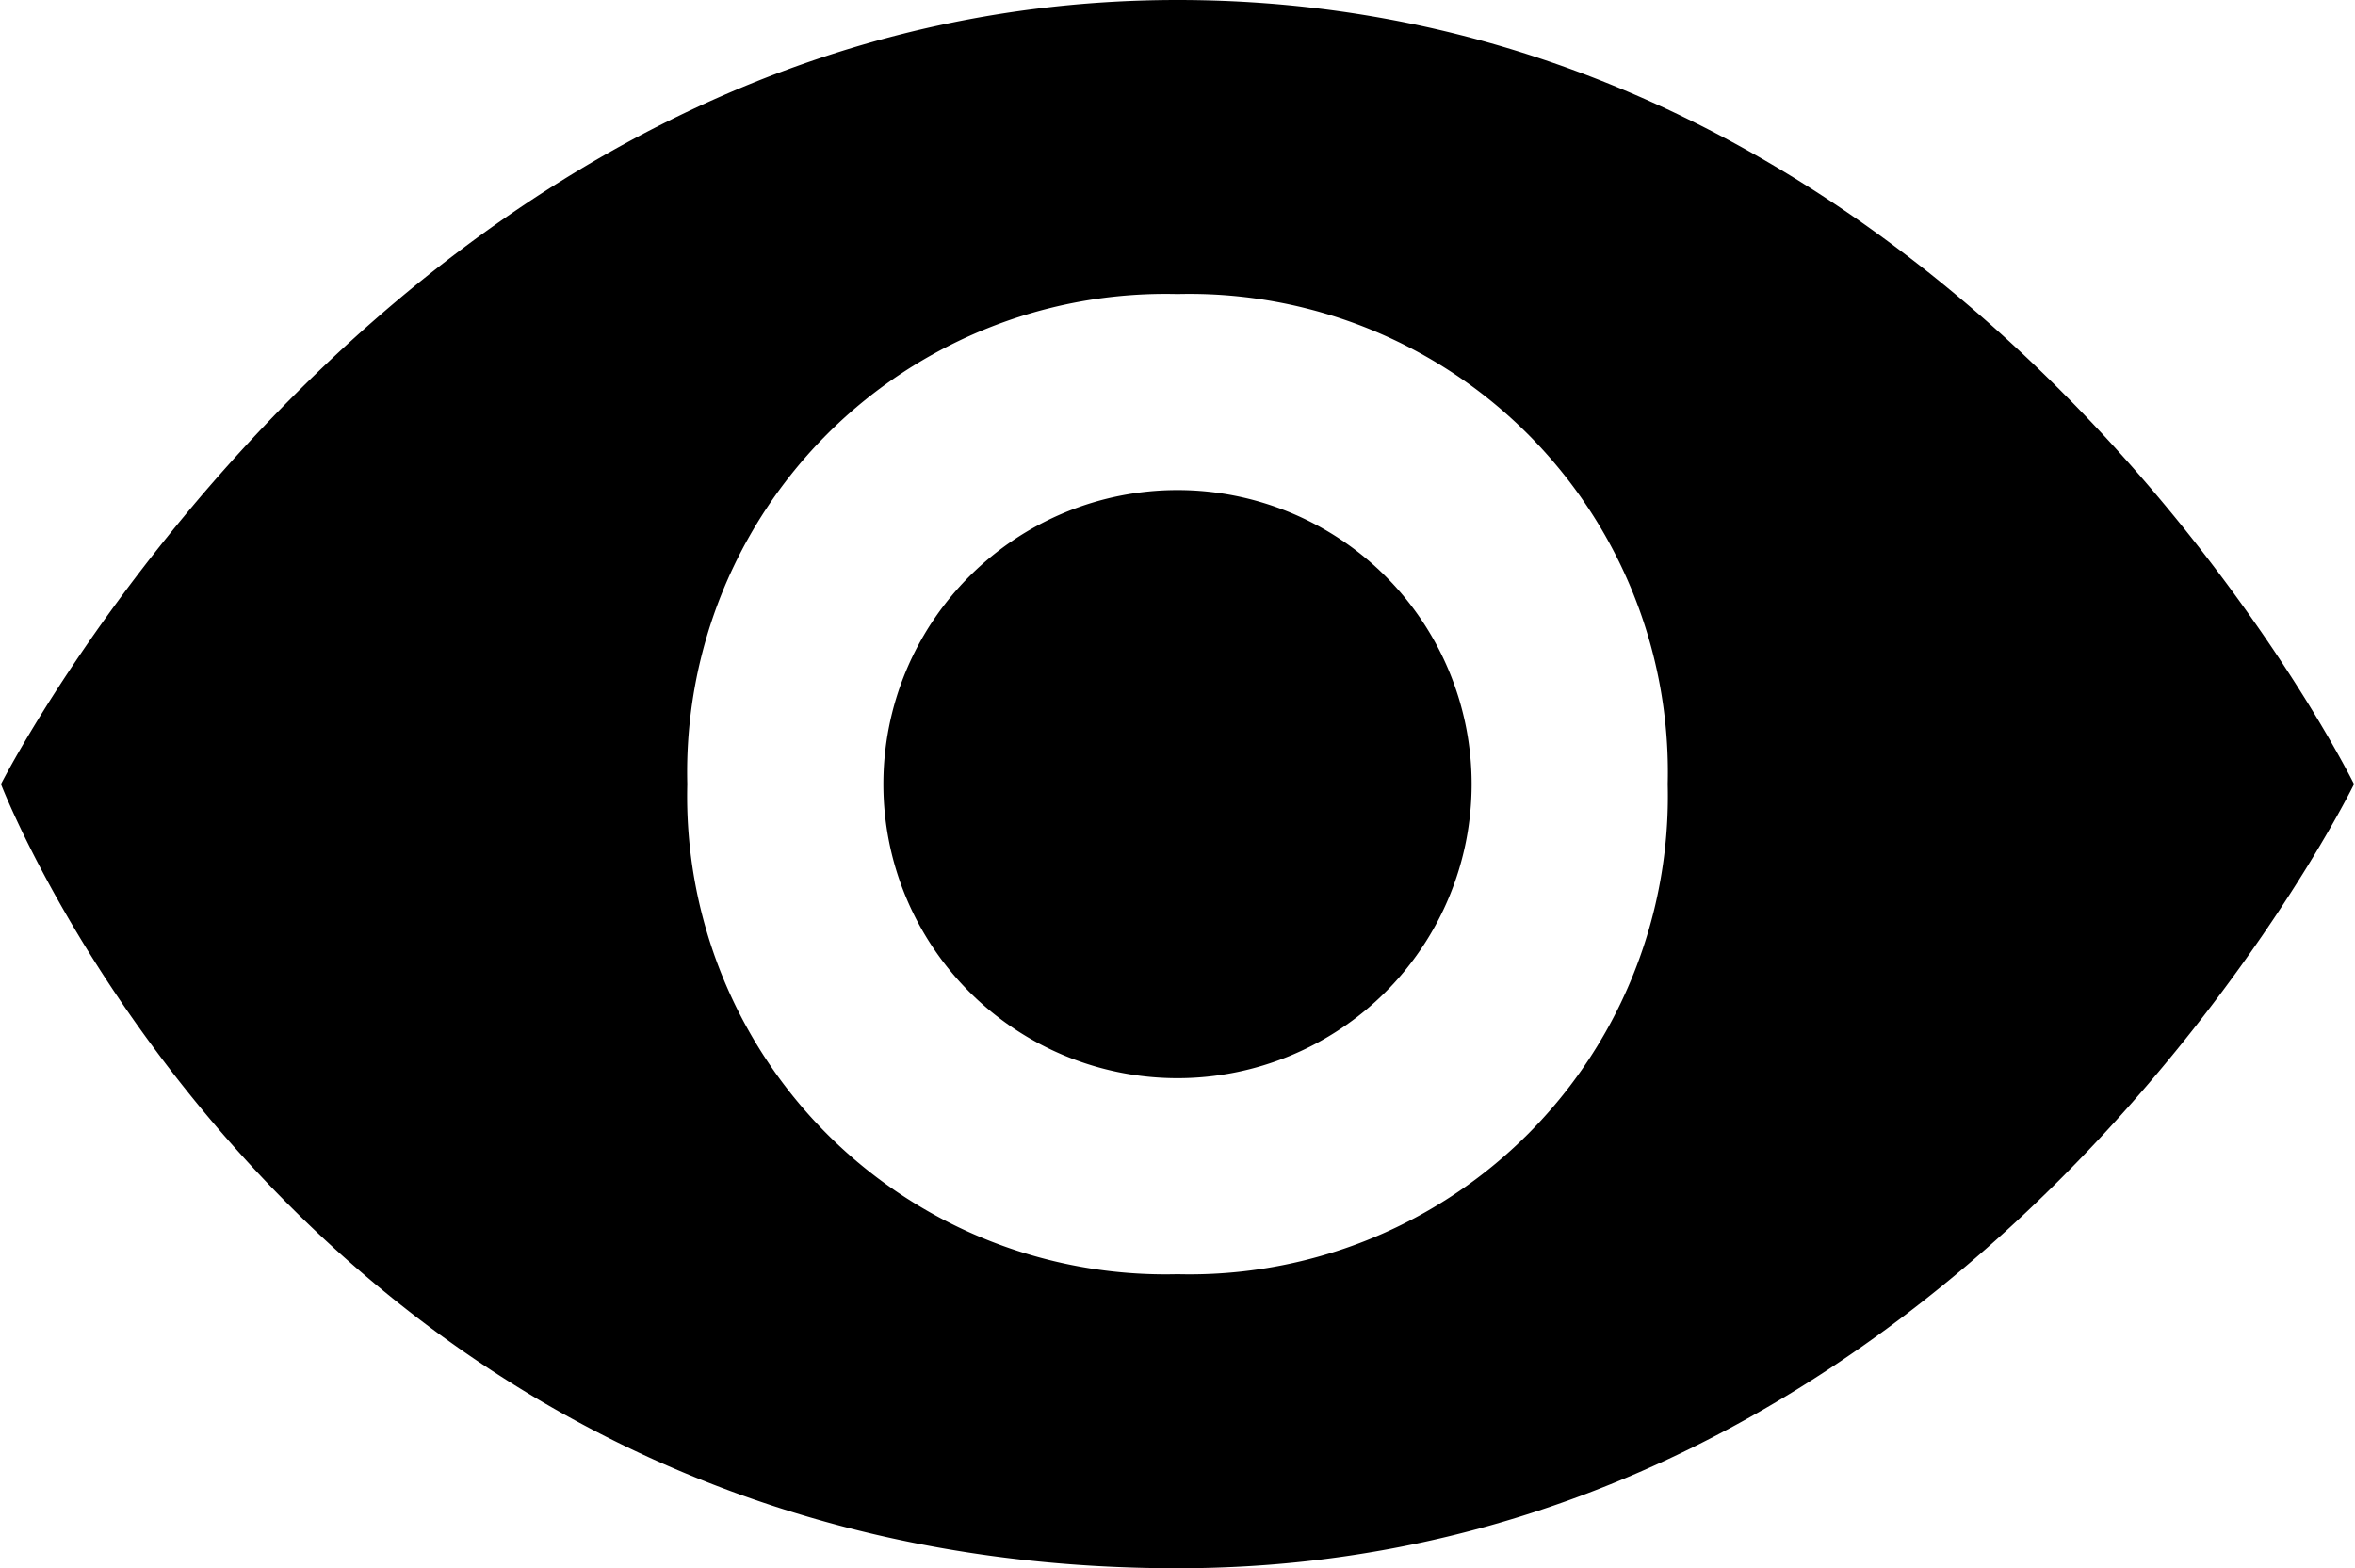 <svg xmlns="http://www.w3.org/2000/svg" viewBox="0 0 24.02 16" width="24.02" height="16"><title>eyepreso2</title><path data-name="outer" d="M12.01 0c-7.94 0-12 8-12 8s3.07 8 12 8c8.09 0 12-8 12-8s-3.94-8-12-8zm0 13a4.88 4.88 0 0 1-5-5 4.88 4.88 0 0 1 5-5 4.88 4.88 0 0 1 5 5 4.88 4.88 0 0 1-5 5z"/><path data-name="inner" d="M12.01 5a3 3 0 1 0 3 3 3 3 0 0 0-3-3z"/></svg>